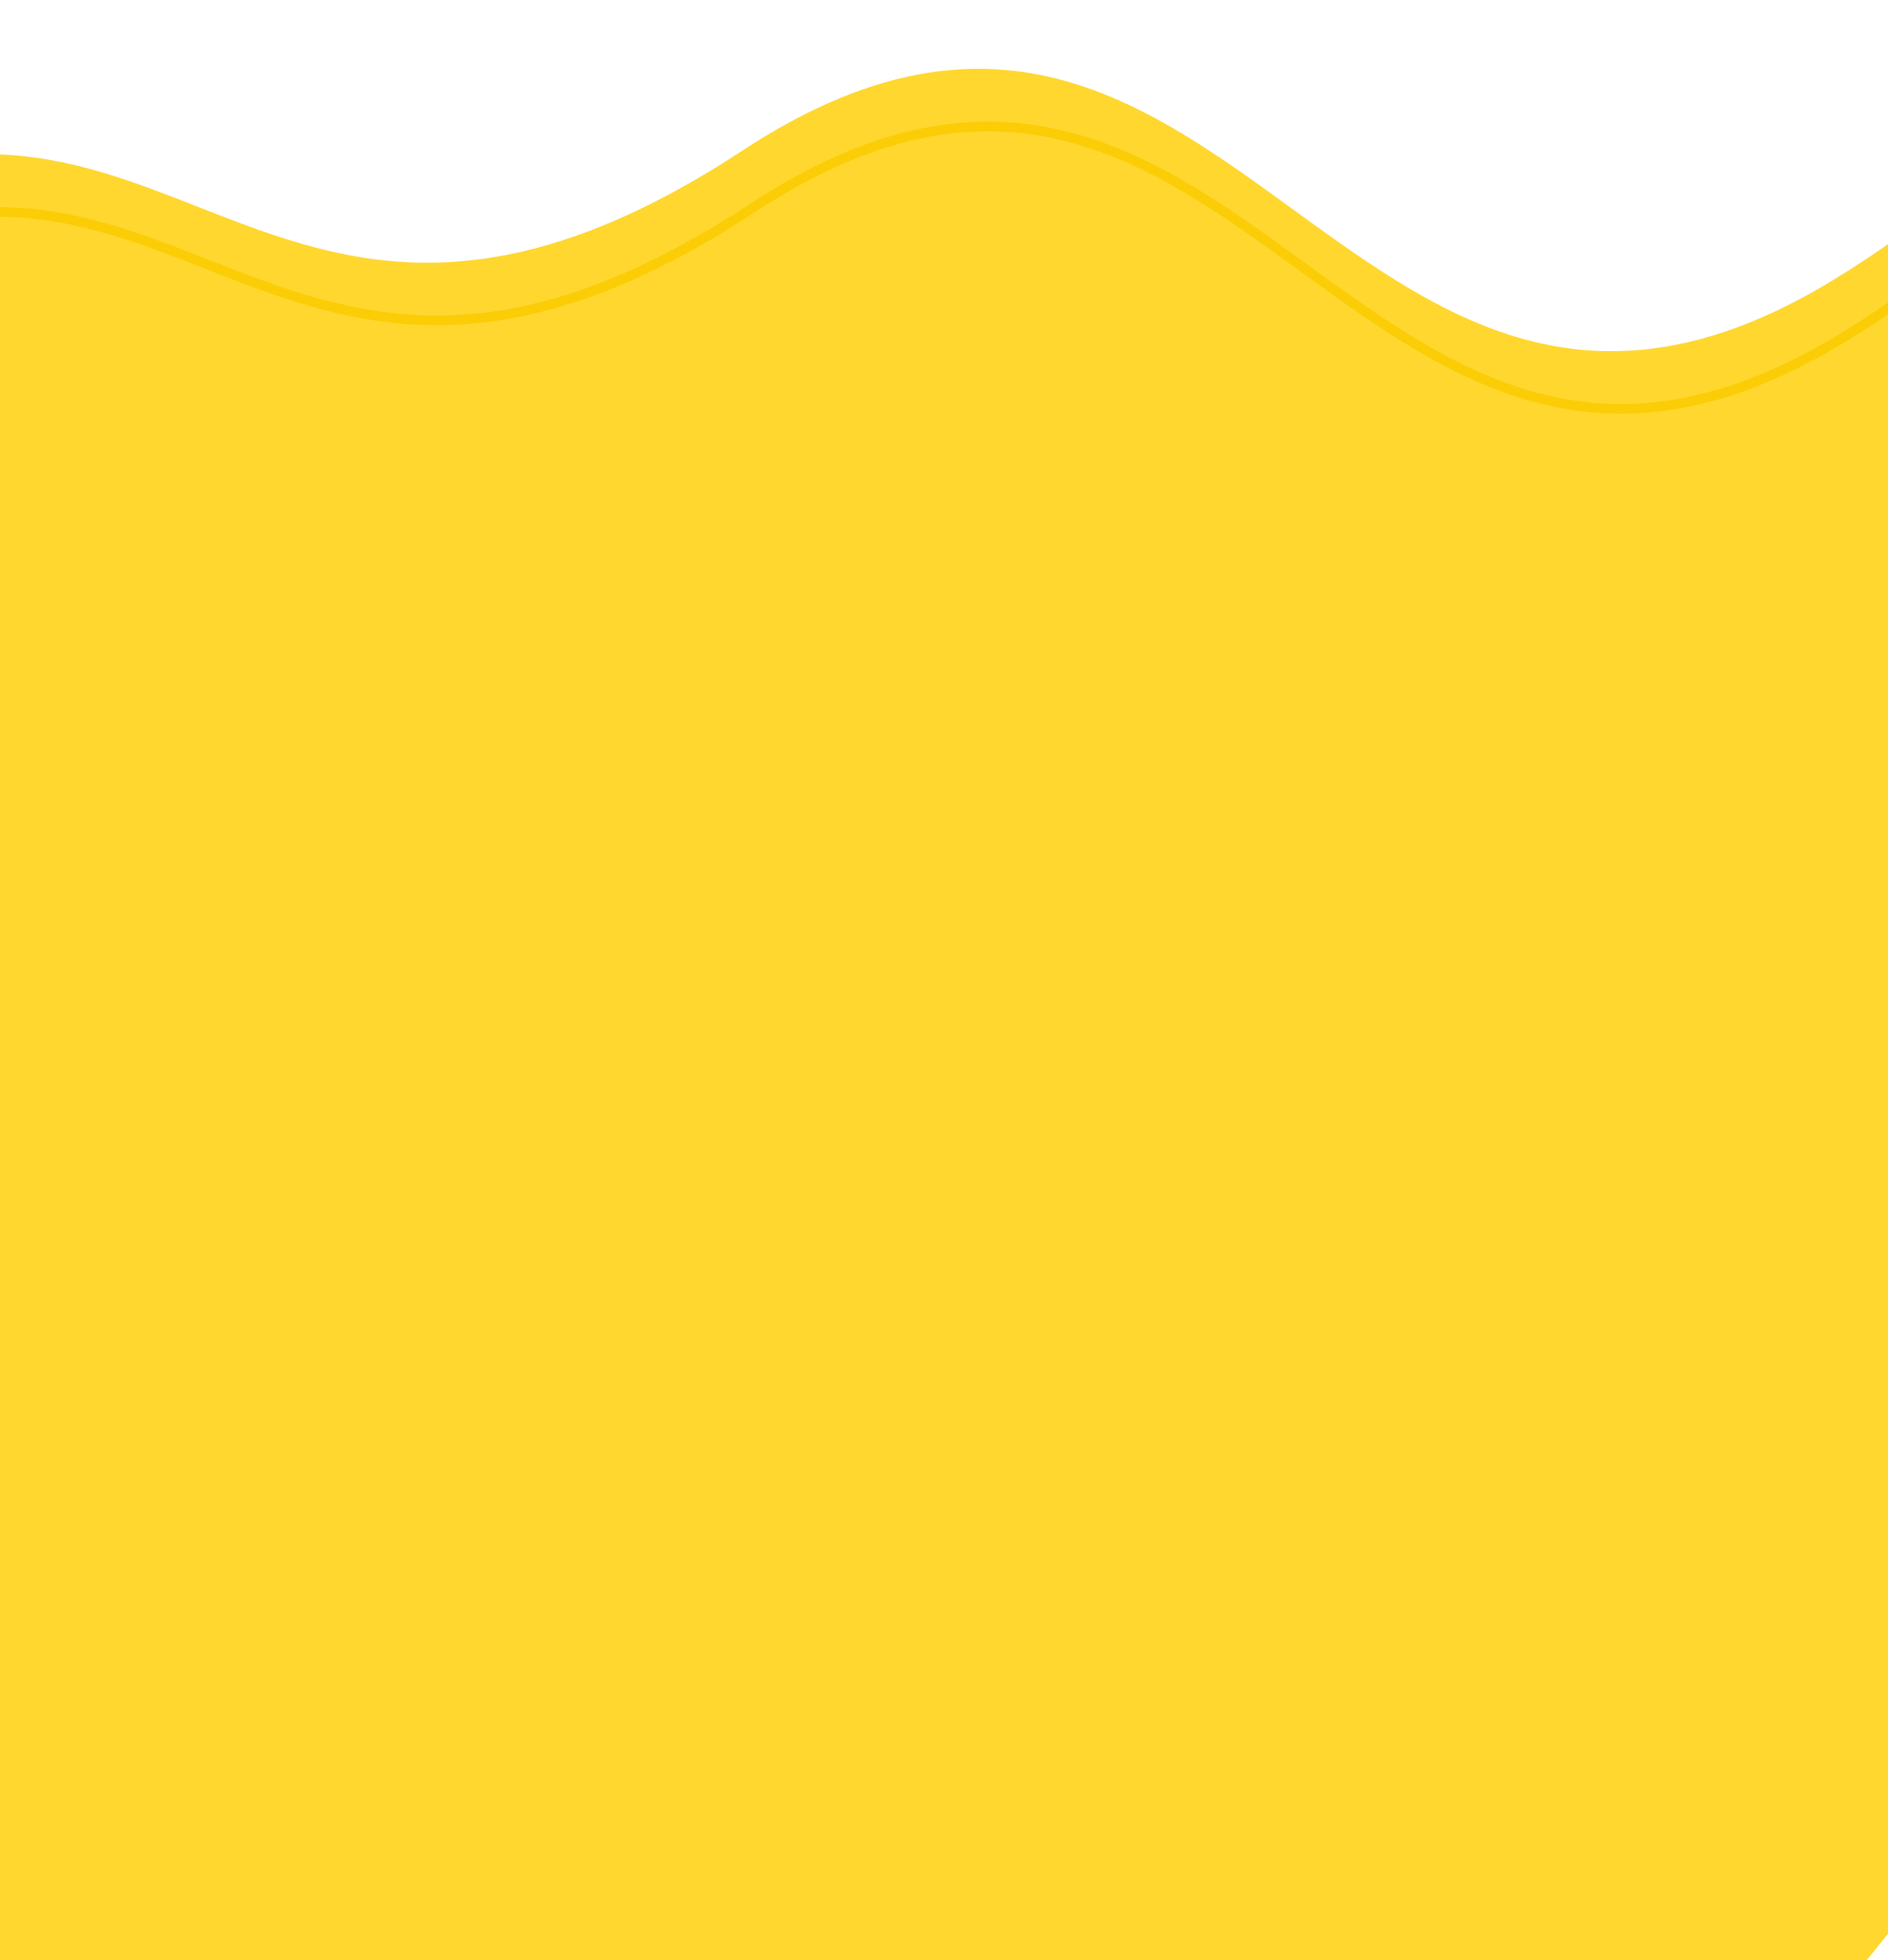 <svg width="393" height="408" viewBox="0 0 393 408" fill="none" xmlns="http://www.w3.org/2000/svg">
<g filter="url(#filter0_i_206_36902)">
<path d="M380.068 72.356C416.052 51.823 466.767 1.878 466.767 1.878L625.017 129.685L225.839 623.946L-215.064 267.862C-215.064 267.862 -129.871 107.655 -45.52 57.934C36.705 9.465 56.1 109.271 156.568 43.327C257.036 -22.616 281.828 128.415 380.068 72.356Z" fill="#FFD72E"/>
</g>
<path d="M380.068 72.356C416.052 51.823 466.767 1.878 466.767 1.878L625.017 129.685L225.839 623.946L-215.064 267.862C-215.064 267.862 -129.871 107.655 -45.52 57.934C36.705 9.465 56.1 109.271 156.568 43.327C257.036 -22.616 281.828 128.415 380.068 72.356Z" stroke="#FACD06" stroke-width="2"/>
<defs>
<filter id="filter0_i_206_36902" x="-218.334" y="-11.46" width="844.757" height="636.812" filterUnits="userSpaceOnUse" color-interpolation-filters="sRGB">
<feFlood flood-opacity="0" result="BackgroundImageFix"/>
<feBlend mode="normal" in="SourceGraphic" in2="BackgroundImageFix" result="shape"/>
<feColorMatrix in="SourceAlpha" type="matrix" values="0 0 0 0 0 0 0 0 0 0 0 0 0 0 0 0 0 0 127 0" result="hardAlpha"/>
<feOffset dx="-2" dy="-12"/>
<feGaussianBlur stdDeviation="45"/>
<feComposite in2="hardAlpha" operator="arithmetic" k2="-1" k3="1"/>
<feColorMatrix type="matrix" values="0 0 0 0 0.169 0 0 0 0 0.169 0 0 0 0 0.169 0 0 0 0.25 0"/>
<feBlend mode="normal" in2="shape" result="effect1_innerShadow_206_36902"/>
</filter>
</defs>
</svg>
